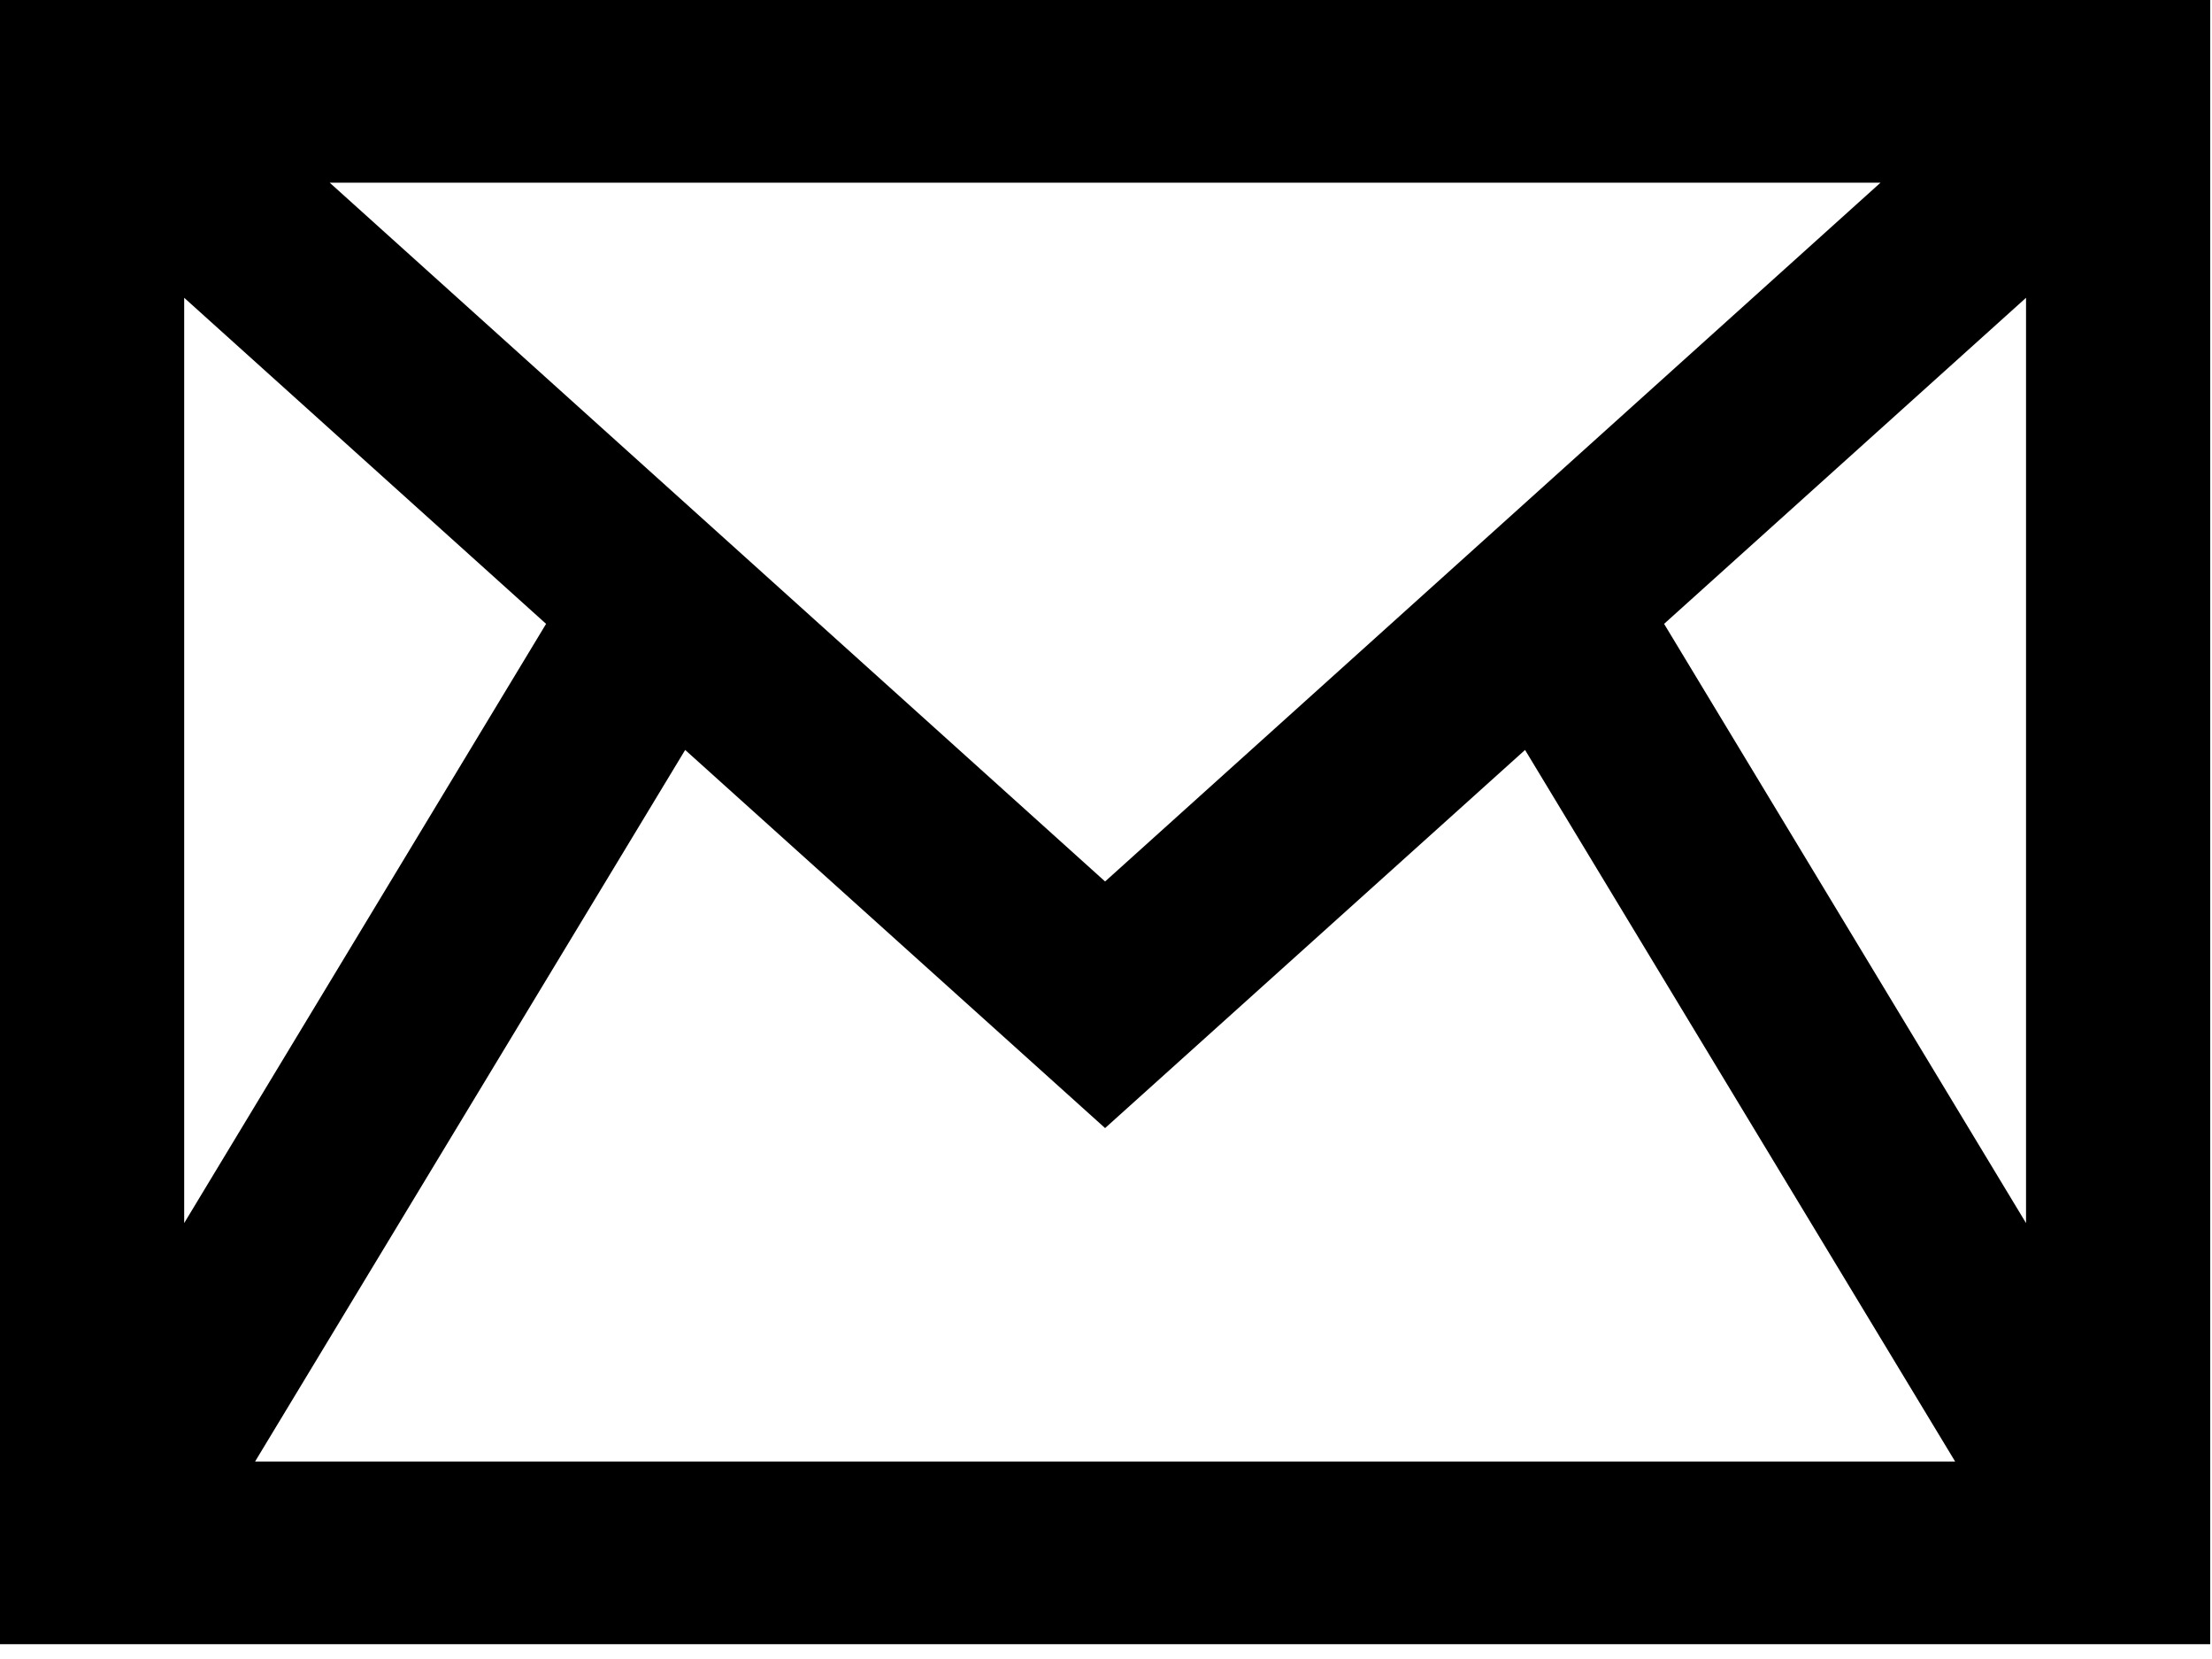 <svg width="56" height="42" viewBox="0 0 56 42" fill="none" xmlns="http://www.w3.org/2000/svg">
<path d="M0 0V41.625H55.955V0H0ZM47.608 4.625L27.977 22.316L8.347 4.625H47.608ZM4.663 7.539L13.825 15.794L4.663 30.964V7.539ZM6.458 37L17.346 18.986L27.977 28.559L38.609 18.986L49.497 37H6.458ZM51.292 30.964L42.129 15.794L51.292 7.539V30.964Z" fill="black"/>
</svg>

